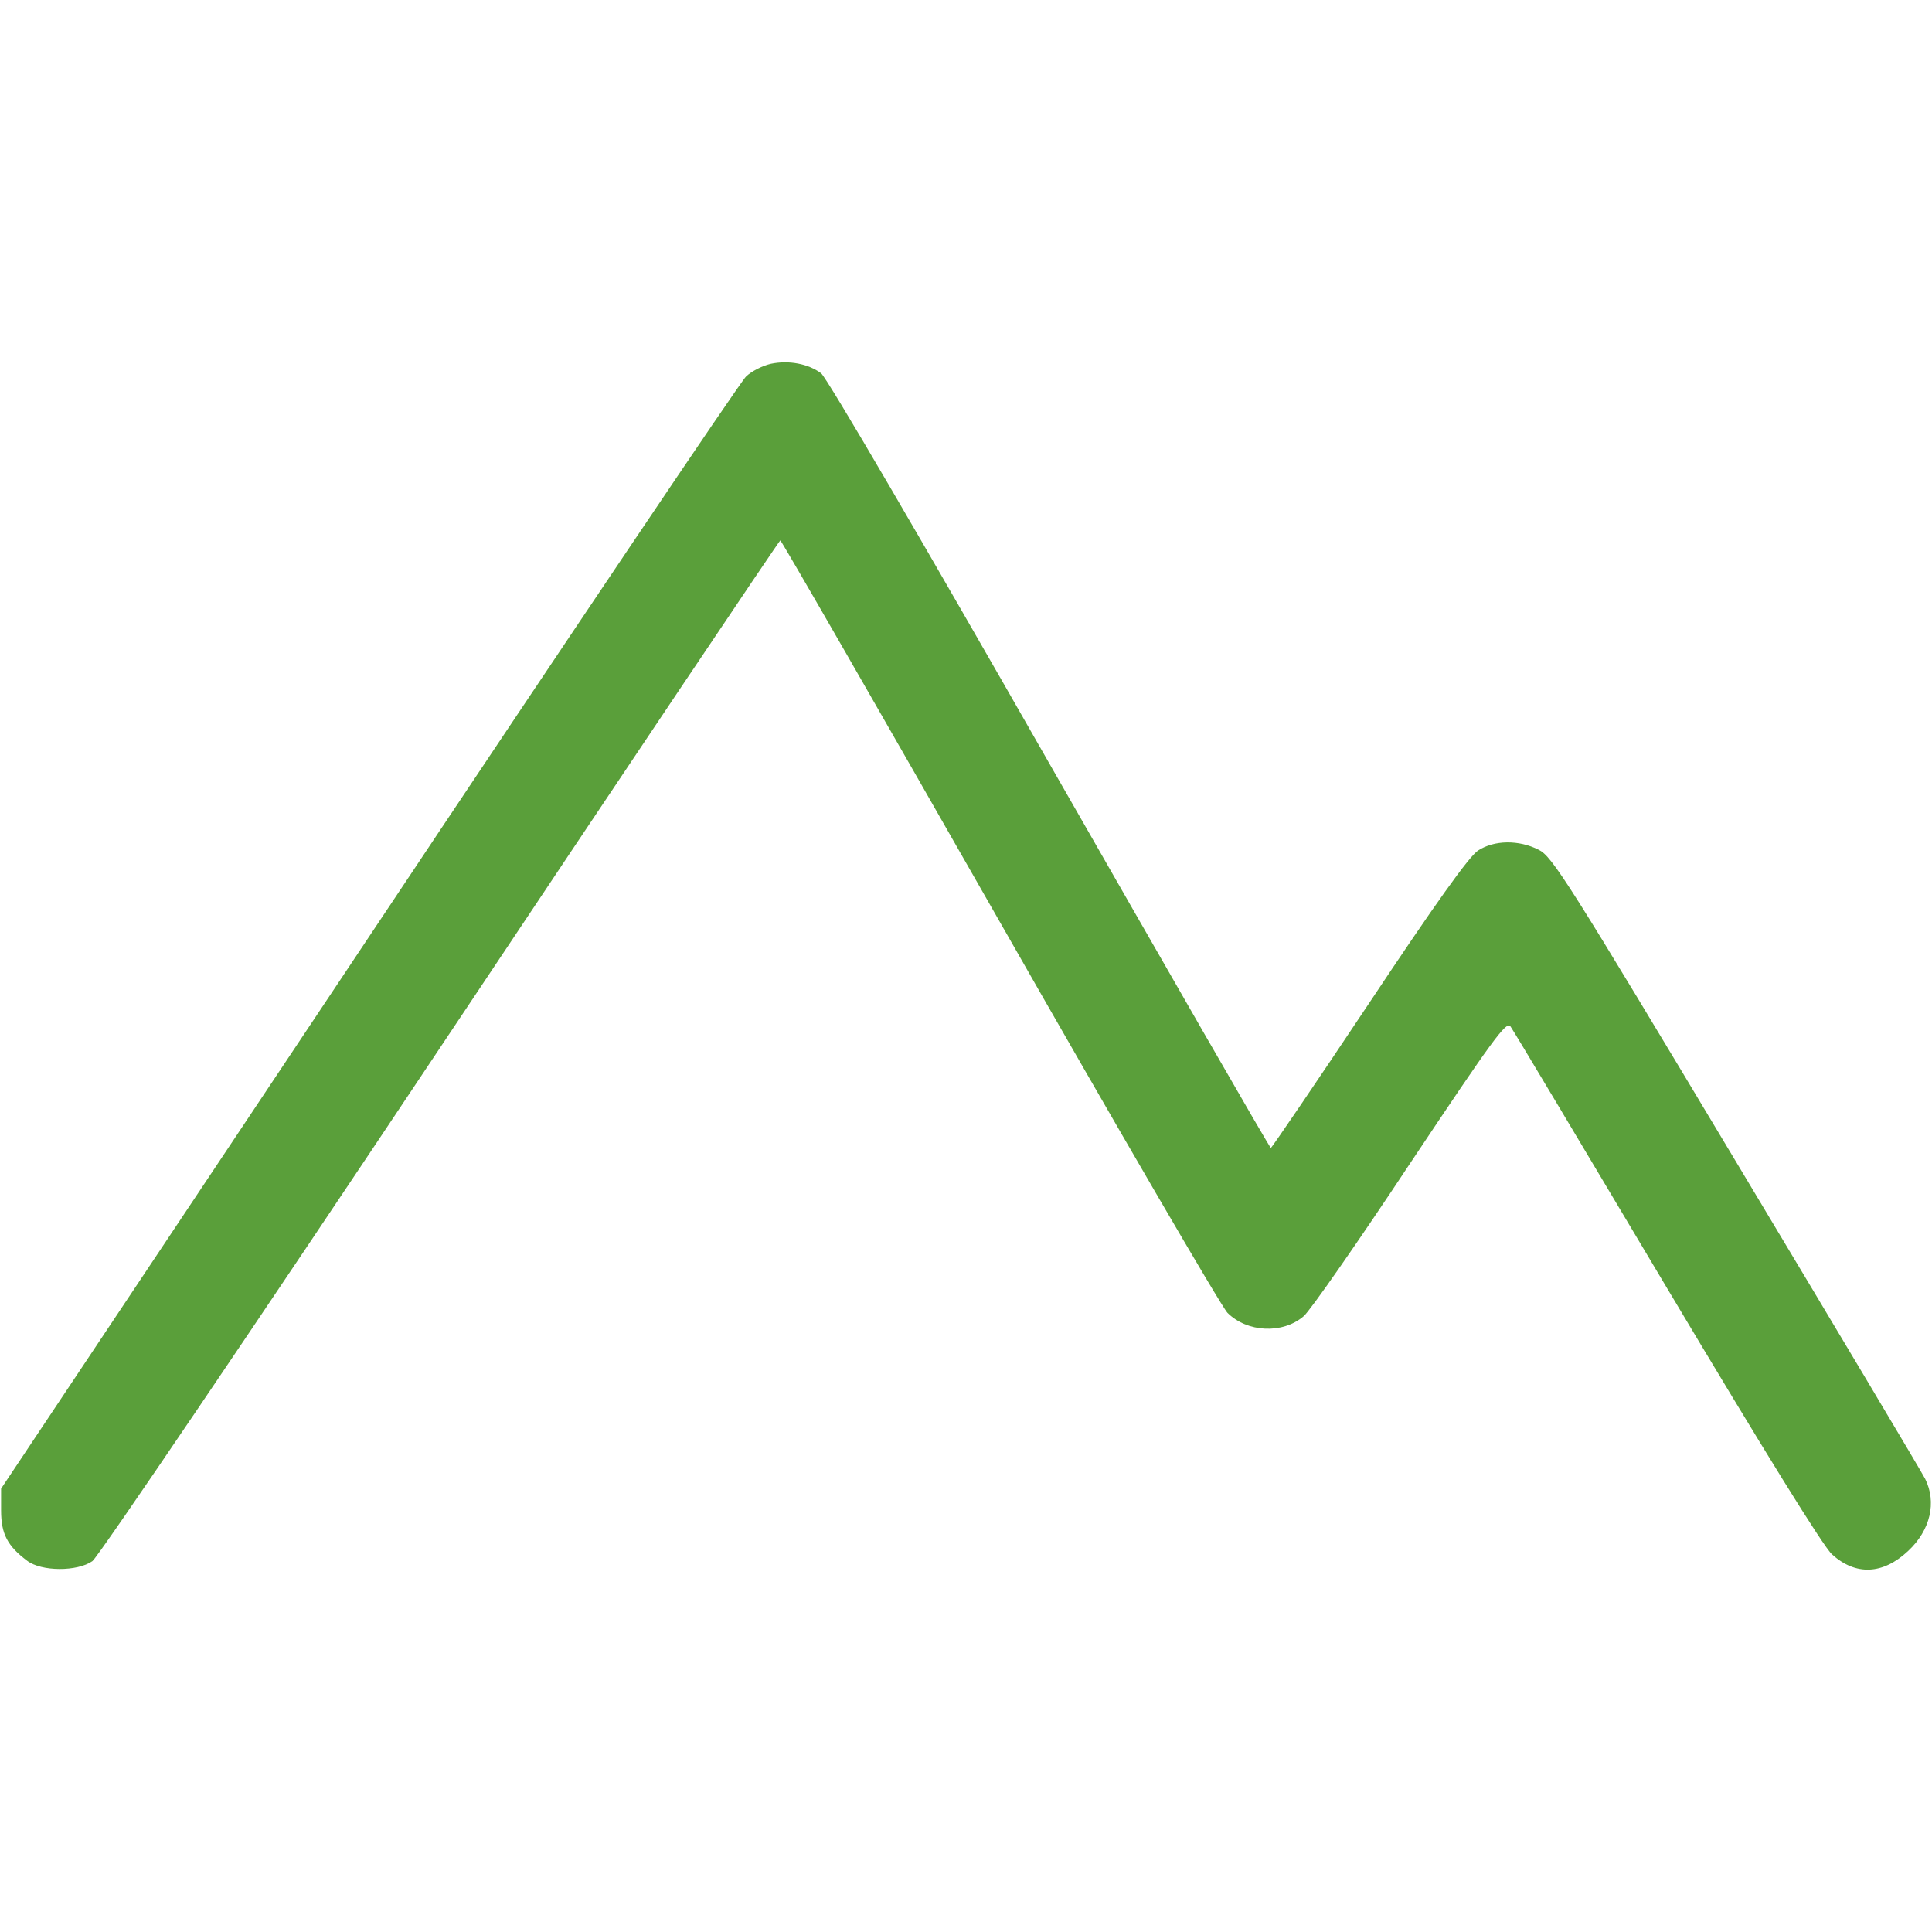 <svg version="1.1" xmlns="http://www.w3.org/2000/svg" xmlns:xlink="http://www.w3.org/1999/xlink" width="512pt" height="512pt" viewBox="0,0,256,256"><g fill="#5a9f3a" fill-rule="nonzero" stroke="none" stroke-width="1" stroke-linecap="butt" stroke-linejoin="miter" stroke-miterlimit="10" stroke-dasharray="" stroke-dashoffset="0" font-family="none" font-weight="none" font-size="none" text-anchor="none" style="mix-blend-mode: normal"><g transform="translate(-0.106,16.105) scale(0.5,0.5)"><g transform="translate(0,512) scale(0.1,-0.1)"><path d="M2045,4478c-22,-5 -52,-20 -66,-34c-15,-14 -465,-683 -1000,-1486l-974,-1461v-58c0,-62 17,-94 69,-133c38,-29 133,-29 173,-1c16,12 423,613 923,1363c492,738 897,1341 900,1342c3,0 264,-454 580,-1008c316,-554 588,-1021 605,-1039c52,-52 146,-57 202,-9c16,13 143,195 282,405c220,330 256,379 266,363c7,-9 193,-321 414,-692c260,-436 415,-686 438,-707c63,-57 135,-54 202,9c59,55 76,129 45,191c-9,18 -234,395 -501,840c-446,744 -487,809 -523,827c-53,27 -118,26 -161,-2c-24,-16 -112,-139 -289,-405c-140,-210 -257,-382 -260,-383c-3,0 -266,458 -586,1017c-338,592 -591,1025 -606,1036c-34,25 -85,35 -133,25z"></path></g></g></g></svg>
